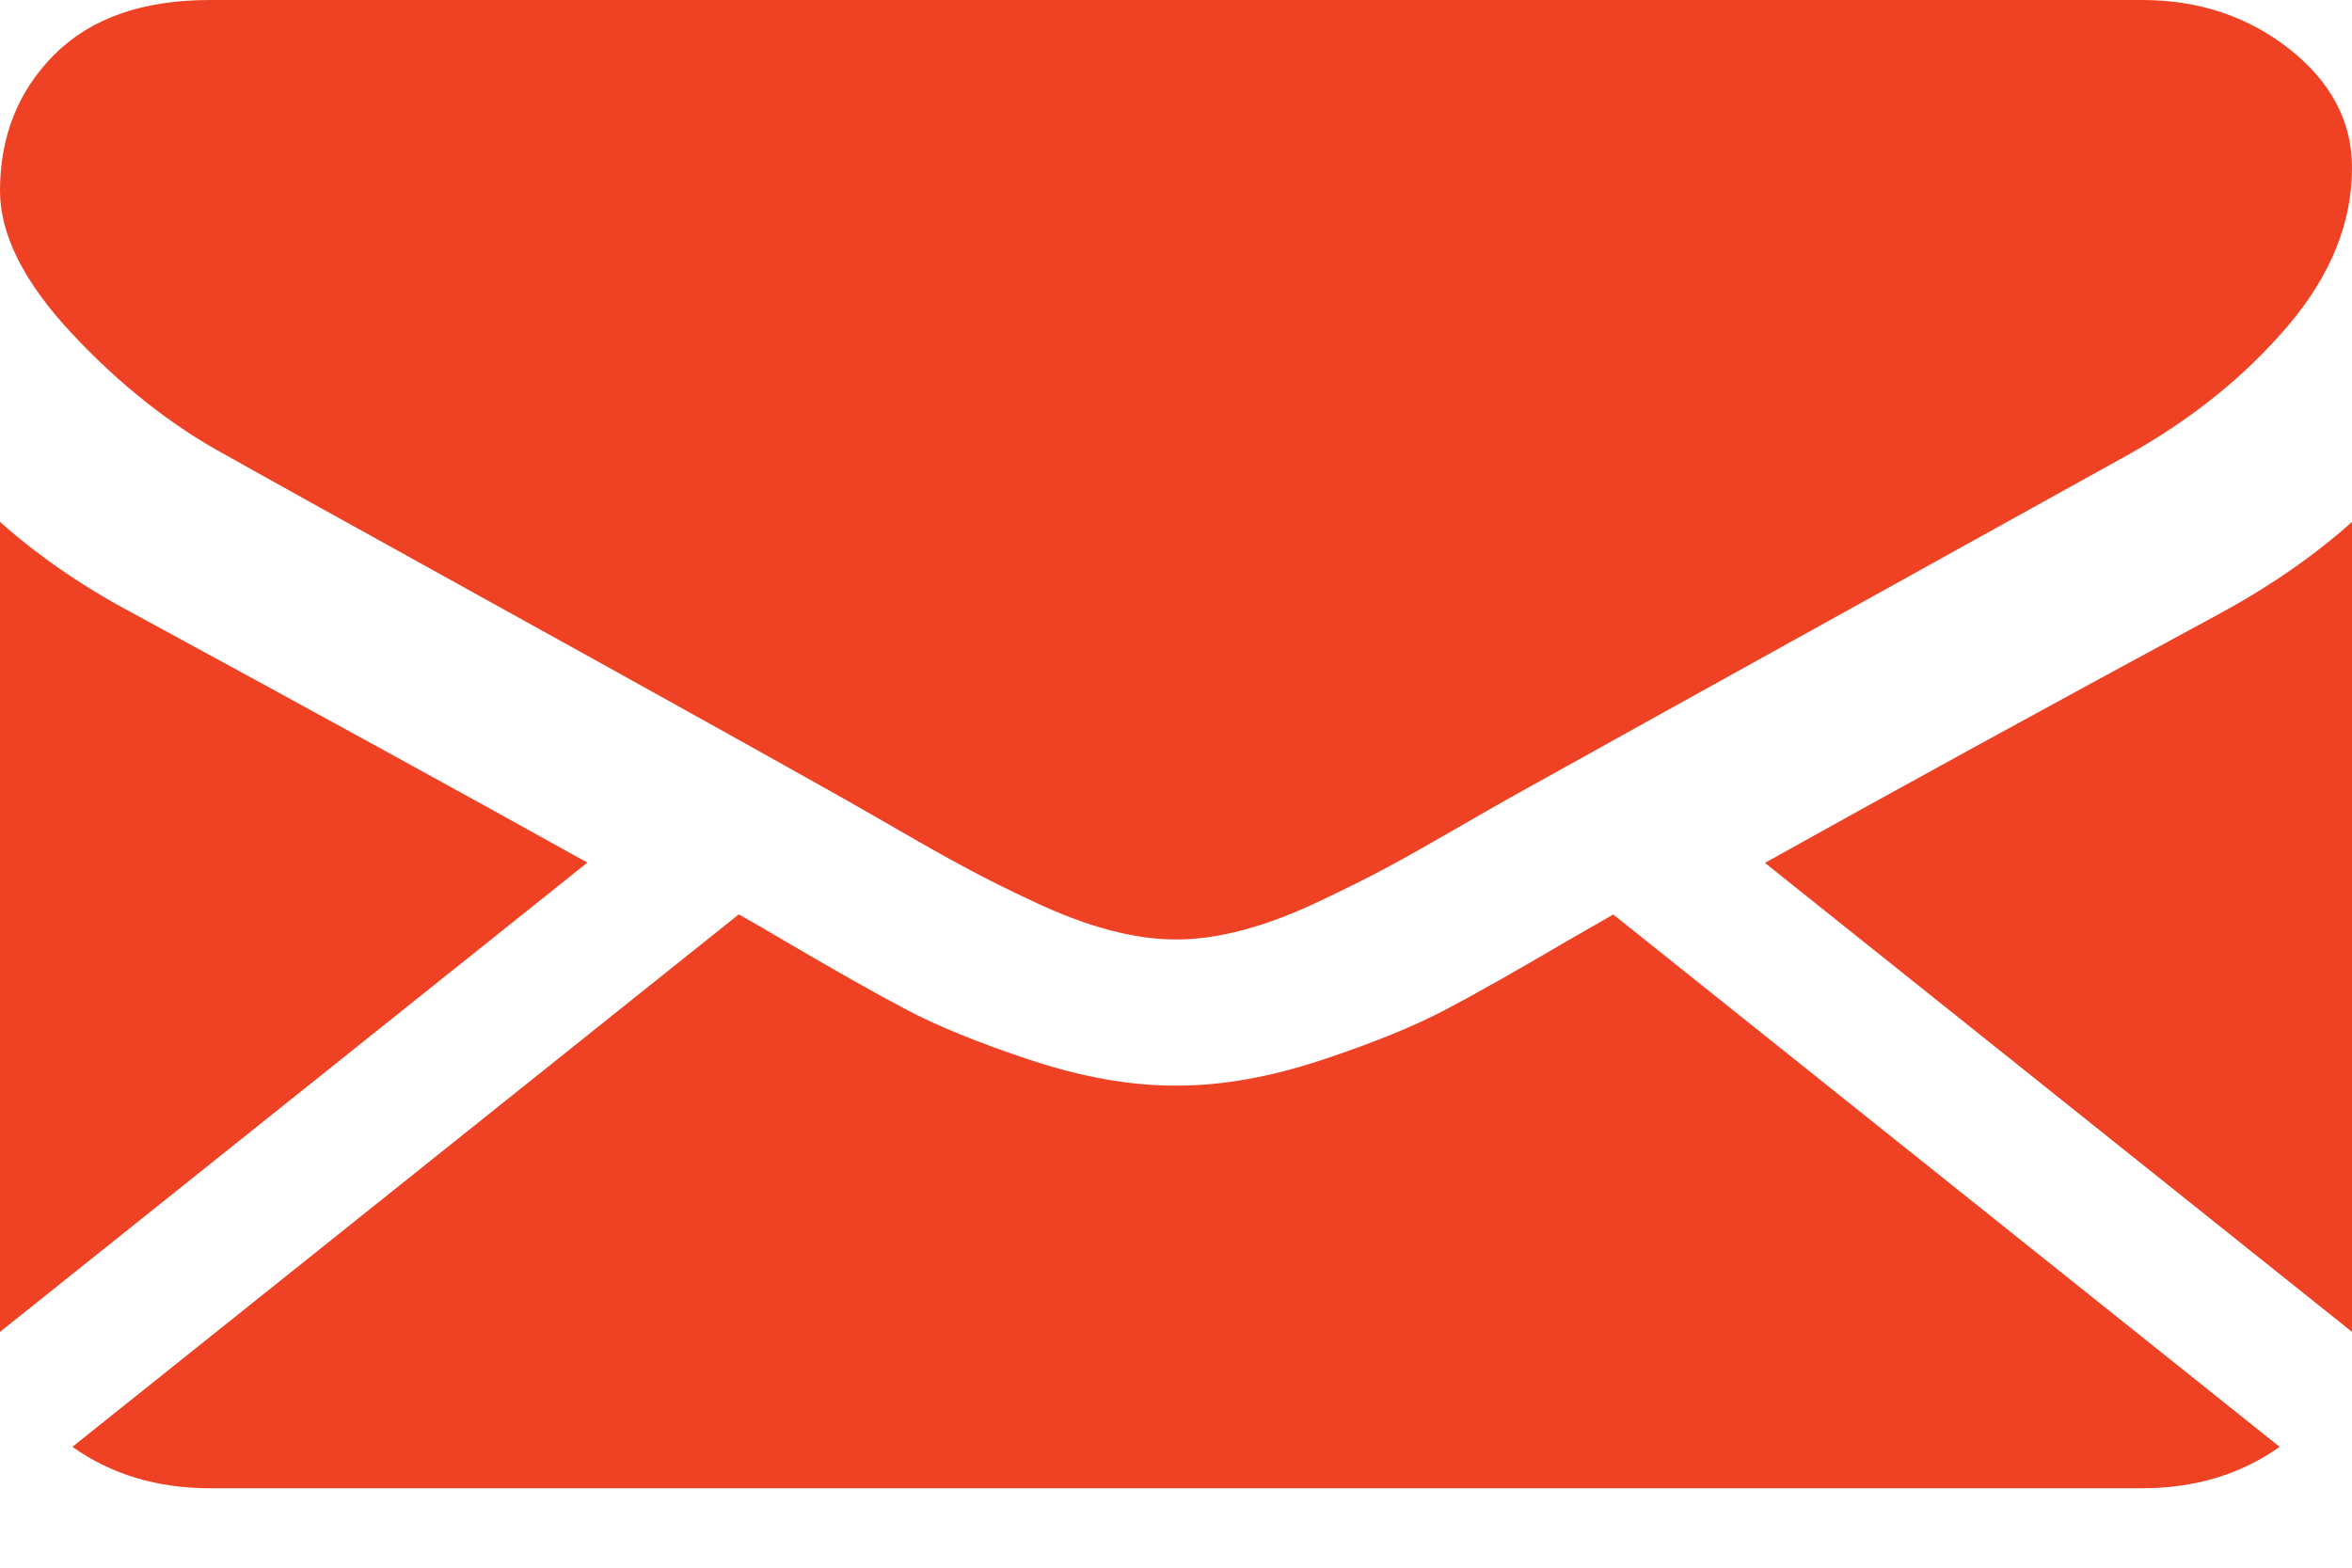 <svg width="18" height="12" viewBox="0 0 18 12" fill="none" xmlns="http://www.w3.org/2000/svg">
<path d="M16.393 11.392C16.797 11.392 17.148 11.286 17.446 11.075L12.346 7C12.224 7.07 12.105 7.138 11.993 7.203C11.612 7.427 11.302 7.603 11.064 7.728C10.826 7.854 10.51 7.983 10.115 8.114C9.72 8.245 9.351 8.31 9.01 8.31H9H8.99C8.648 8.31 8.28 8.245 7.885 8.114C7.49 7.983 7.173 7.854 6.936 7.728C6.698 7.603 6.388 7.427 6.006 7.203C5.9 7.14 5.782 7.072 5.654 6.999L0.554 11.075C0.852 11.286 1.203 11.392 1.607 11.392H16.393Z" fill="#EF4123"/>
<path d="M1.015 4.693C0.633 4.49 0.295 4.257 0 3.995V10.195L4.495 6.603C3.596 6.102 2.437 5.466 1.015 4.693Z" fill="#EF4123"/>
<path d="M16.995 4.693C15.627 5.433 14.465 6.07 13.507 6.605L18 10.195V3.995C17.712 4.252 17.377 4.485 16.995 4.693Z" fill="#EF4123"/>
<path d="M16.393 0H1.607C1.092 0 0.695 0.139 0.417 0.417C0.139 0.695 0 1.043 0 1.461C0 1.798 0.185 2.163 0.553 2.556C0.921 2.949 1.313 3.258 1.728 3.483C1.956 3.612 2.642 3.993 3.787 4.627C4.405 4.969 4.943 5.267 5.405 5.525C5.799 5.744 6.138 5.934 6.419 6.092C6.451 6.11 6.502 6.138 6.569 6.177C6.641 6.218 6.733 6.271 6.846 6.336C7.063 6.462 7.244 6.564 7.388 6.641C7.532 6.719 7.706 6.806 7.911 6.902C8.115 6.998 8.307 7.071 8.488 7.119C8.669 7.167 8.836 7.191 8.99 7.191H9H9.01C9.164 7.191 9.332 7.167 9.513 7.119C9.693 7.071 9.886 6.999 10.09 6.902C10.294 6.806 10.468 6.719 10.613 6.641C10.757 6.564 10.937 6.462 11.155 6.336C11.268 6.271 11.359 6.218 11.432 6.177C11.499 6.138 11.55 6.11 11.582 6.092C11.8 5.97 12.141 5.781 12.598 5.527C13.431 5.065 14.658 4.384 16.283 3.483C16.772 3.21 17.18 2.881 17.508 2.496C17.836 2.111 18 1.707 18 1.284C18 0.931 17.841 0.629 17.523 0.377C17.205 0.126 16.828 0 16.393 0Z" fill="#EF4123"/>
</svg>
